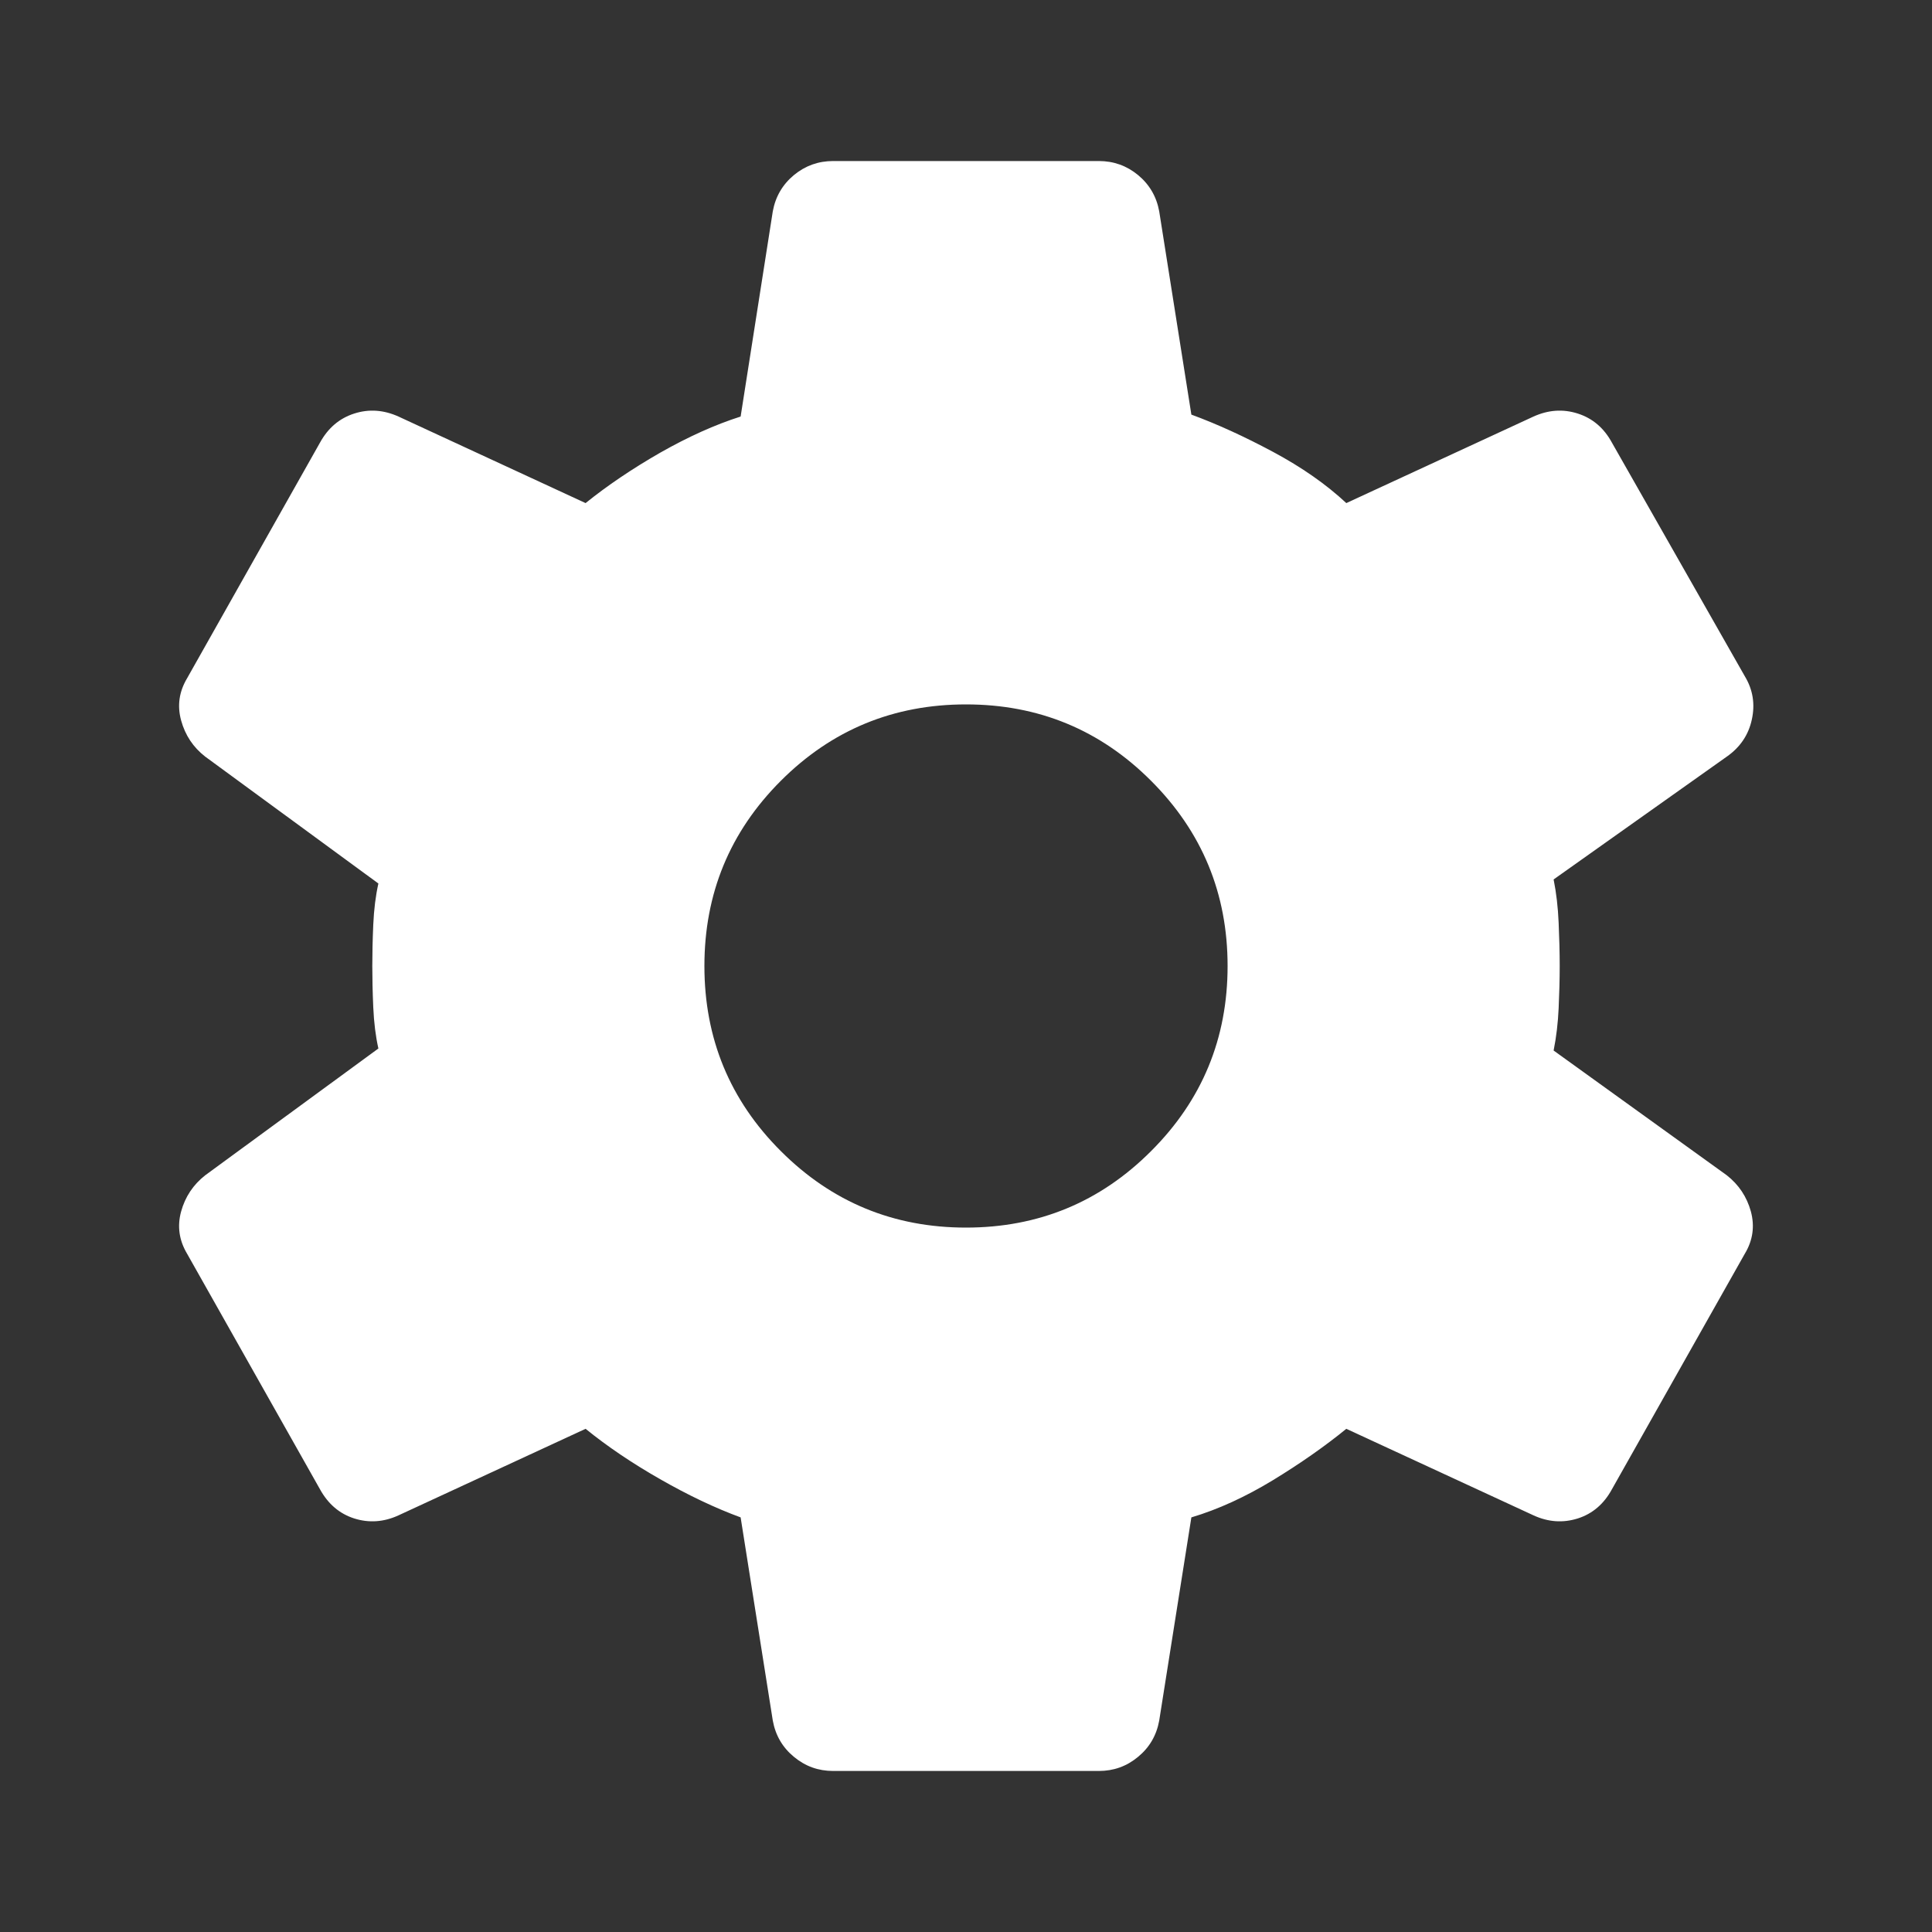 <svg width="20" height="20" viewBox="0 0 20 20" fill="none" xmlns="http://www.w3.org/2000/svg">
    <rect x="0" y="0" width="20" height="20" fill="#333333" stroke="none"/>
    <path d="M11.375 18.333H8.625C8.472 18.333 8.337 18.285 8.219 18.187C8.101 18.09 8.028 17.965 8 17.812L7.667 15.708C7.403 15.611 7.125 15.479 6.833 15.312C6.542 15.146 6.285 14.972 6.062 14.791L4.125 15.687C3.972 15.757 3.819 15.767 3.667 15.719C3.514 15.67 3.396 15.569 3.312 15.416L1.937 12.979C1.854 12.84 1.833 12.694 1.875 12.541C1.917 12.389 2 12.264 2.125 12.166L3.917 10.854C3.889 10.729 3.871 10.587 3.864 10.427C3.857 10.267 3.854 10.125 3.854 10C3.854 9.875 3.857 9.732 3.864 9.573C3.871 9.413 3.889 9.271 3.917 9.146L2.125 7.833C2 7.736 1.917 7.611 1.875 7.458C1.833 7.305 1.854 7.16 1.937 7.021L3.312 4.583C3.396 4.43 3.514 4.33 3.667 4.281C3.819 4.232 3.972 4.243 4.125 4.312L6.062 5.208C6.285 5.028 6.542 4.854 6.833 4.687C7.125 4.521 7.403 4.396 7.667 4.312L8 2.187C8.028 2.035 8.101 1.91 8.219 1.812C8.337 1.715 8.472 1.667 8.625 1.667H11.375C11.528 1.667 11.663 1.715 11.781 1.812C11.899 1.91 11.972 2.035 12 2.187L12.333 4.292C12.597 4.389 12.878 4.517 13.177 4.677C13.476 4.837 13.729 5.014 13.937 5.208L15.875 4.312C16.028 4.243 16.18 4.232 16.333 4.281C16.486 4.33 16.604 4.43 16.687 4.583L18.062 7C18.146 7.139 18.17 7.288 18.135 7.448C18.101 7.607 18.014 7.736 17.875 7.833L16.083 9.104C16.111 9.243 16.128 9.392 16.135 9.552C16.142 9.712 16.146 9.861 16.146 10C16.146 10.139 16.142 10.285 16.135 10.437C16.128 10.59 16.111 10.736 16.083 10.875L17.875 12.166C18 12.264 18.083 12.389 18.125 12.541C18.166 12.694 18.146 12.84 18.062 12.979L16.687 15.416C16.604 15.569 16.486 15.67 16.333 15.719C16.18 15.767 16.028 15.757 15.875 15.687L13.937 14.791C13.715 14.972 13.462 15.149 13.177 15.323C12.892 15.496 12.611 15.625 12.333 15.708L12 17.812C11.972 17.965 11.899 18.09 11.781 18.187C11.663 18.285 11.528 18.333 11.375 18.333ZM10 12.708C10.75 12.708 11.389 12.444 11.916 11.916C12.444 11.389 12.708 10.75 12.708 10C12.708 9.25 12.444 8.611 11.916 8.083C11.389 7.555 10.75 7.292 10 7.292C9.25 7.292 8.611 7.555 8.083 8.083C7.555 8.611 7.292 9.25 7.292 10C7.292 10.75 7.555 11.389 8.083 11.916C8.611 12.444 9.25 12.708 10 12.708Z" fill="#fff" />
</svg>